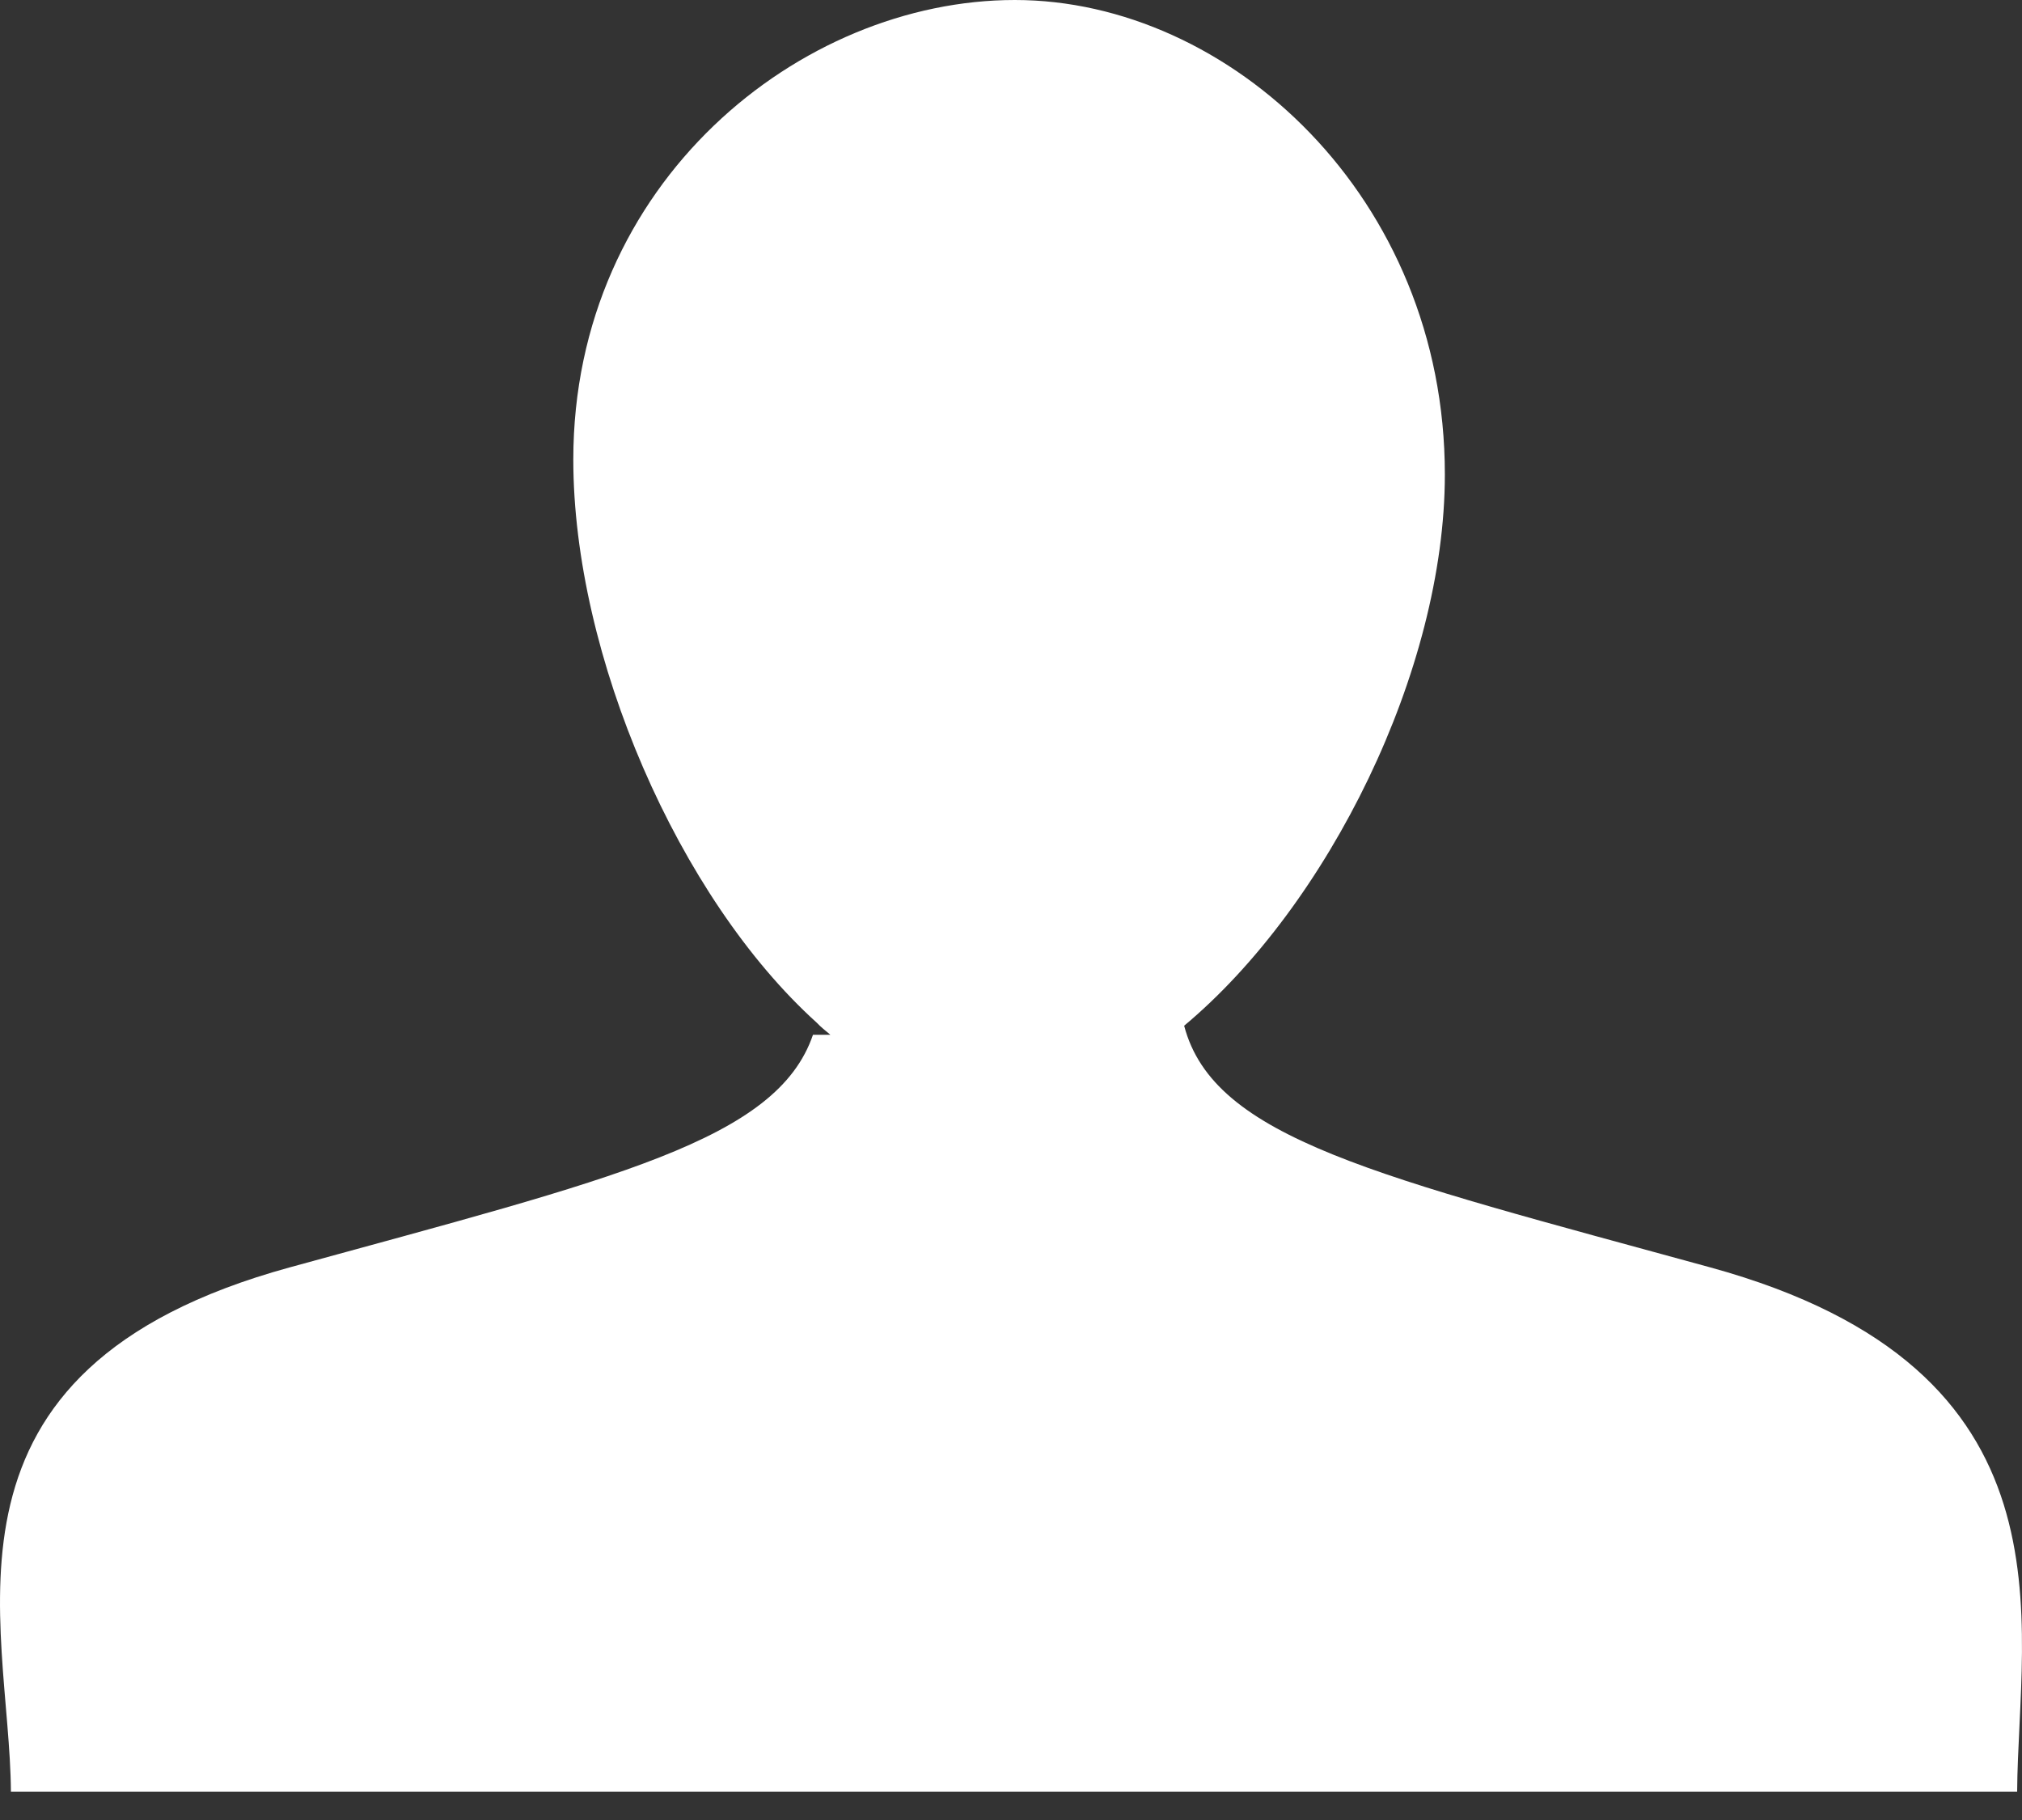 <?xml version="1.0" encoding="UTF-8" standalone="no"?>
<svg width="30px" height="27px" viewBox="0 0 30 27" version="1.1" xmlns="http://www.w3.org/2000/svg" xmlns:xlink="http://www.w3.org/1999/xlink">
    <rect x="0" y="0" width="30" height="27" fill="#333333" stroke="none"/>
    <!-- Generator: Sketch 3.8.3 (29802) - http://www.bohemiancoding.com/sketch -->
    <title>Shape</title>
    <desc>Created with Sketch.</desc>
    <defs></defs>
    <g id="Page-1" stroke="none" stroke-width="1" fill="none" fill-rule="evenodd">
        <path d="M12.062,15.351 L12.32,15.351 C12.249,15.292 12.179,15.237 12.117,15.171 C10.069,13.321 8.506,9.725 8.506,6.818 C8.506,2.706 11.873,-1.77635684e-15 15.057,-1.77635684e-15 C18.239,-1.77635684e-15 21.437,2.927 21.437,7.038 C21.437,9.944 19.708,13.43 17.569,15.217 C18.009,16.893 20.415,17.442 25.379,18.803 C30.894,20.317 29.944,24.063 29.928,26.579 L0.162,26.579 C0.145,24.063 -1.221,20.317 4.294,18.803 C9.121,17.478 11.526,16.922 12.062,15.351 L12.062,15.351 Z" id="Shape" fill="#FFFFFF"></path>
    </g>
</svg>